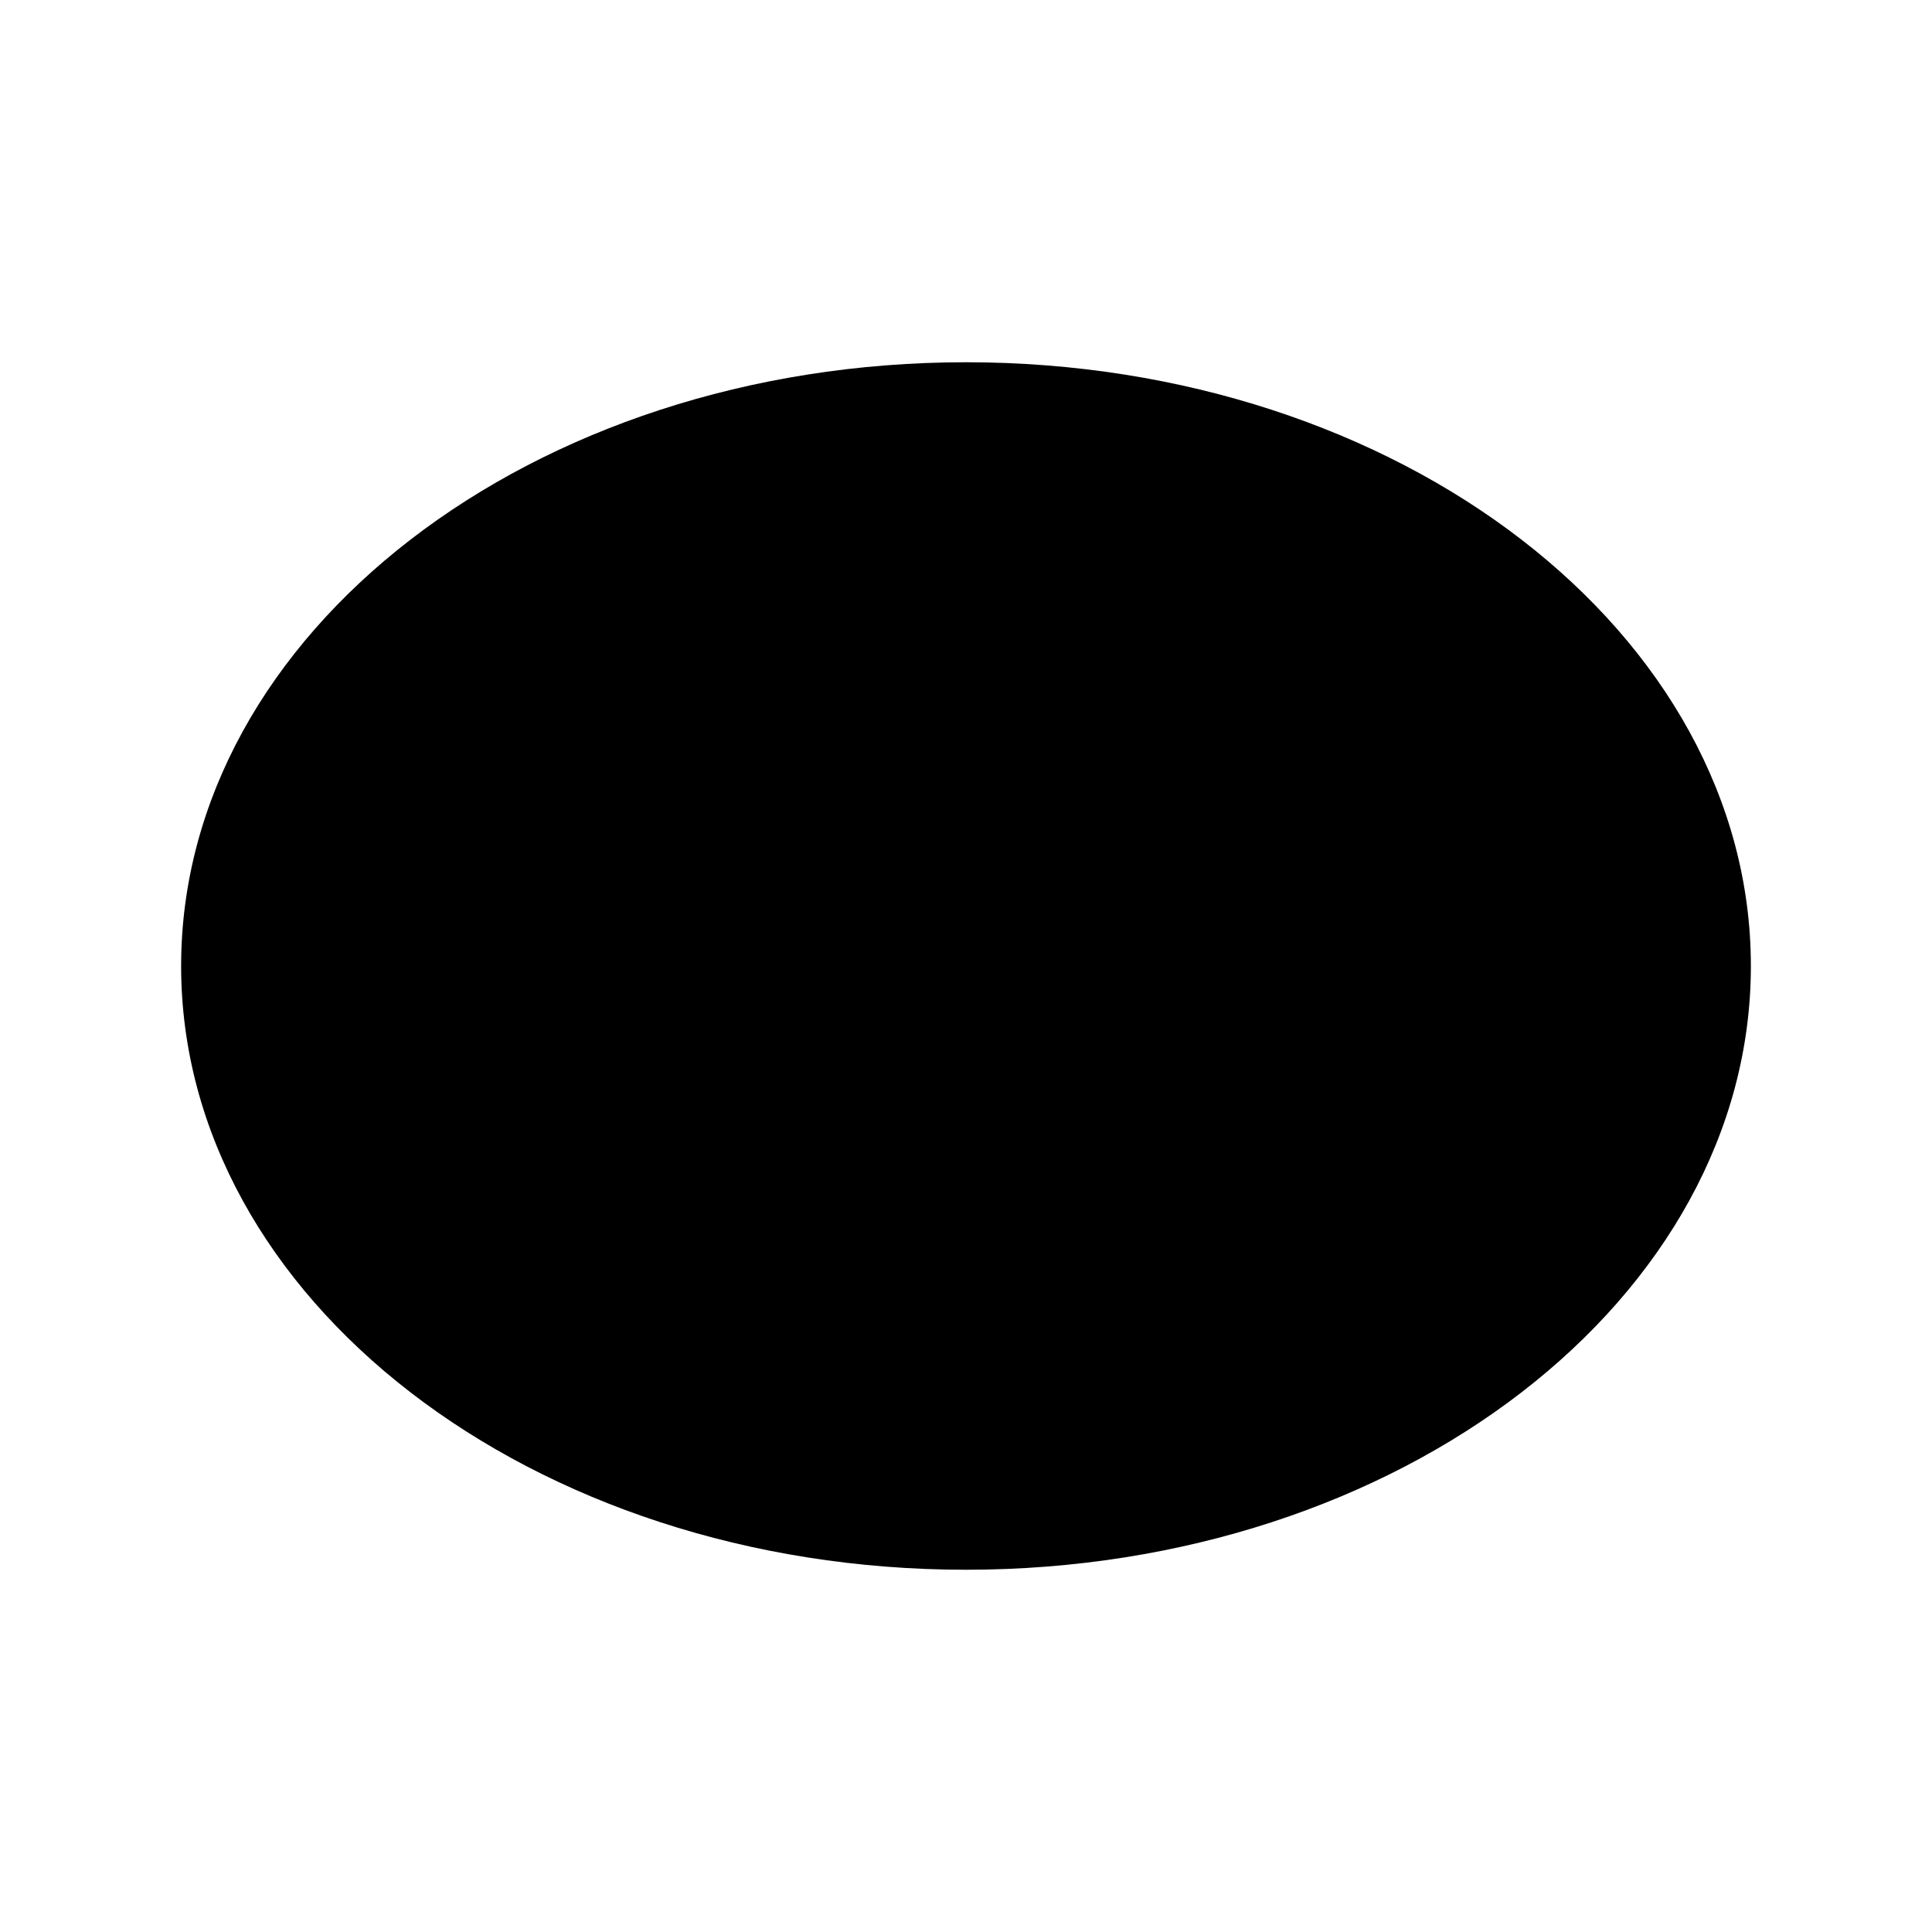 <?xml version="1.0" encoding="utf-8"?>
<svg xmlns="http://www.w3.org/2000/svg" viewBox="0 0 32 32" fill="#000000"><path d="M16,6C8.8,6,3,10.5,3,16s5.8,10,13,10s13-4.5,13-10S23.2,6,16,6z" fill="#000000"/></svg>
